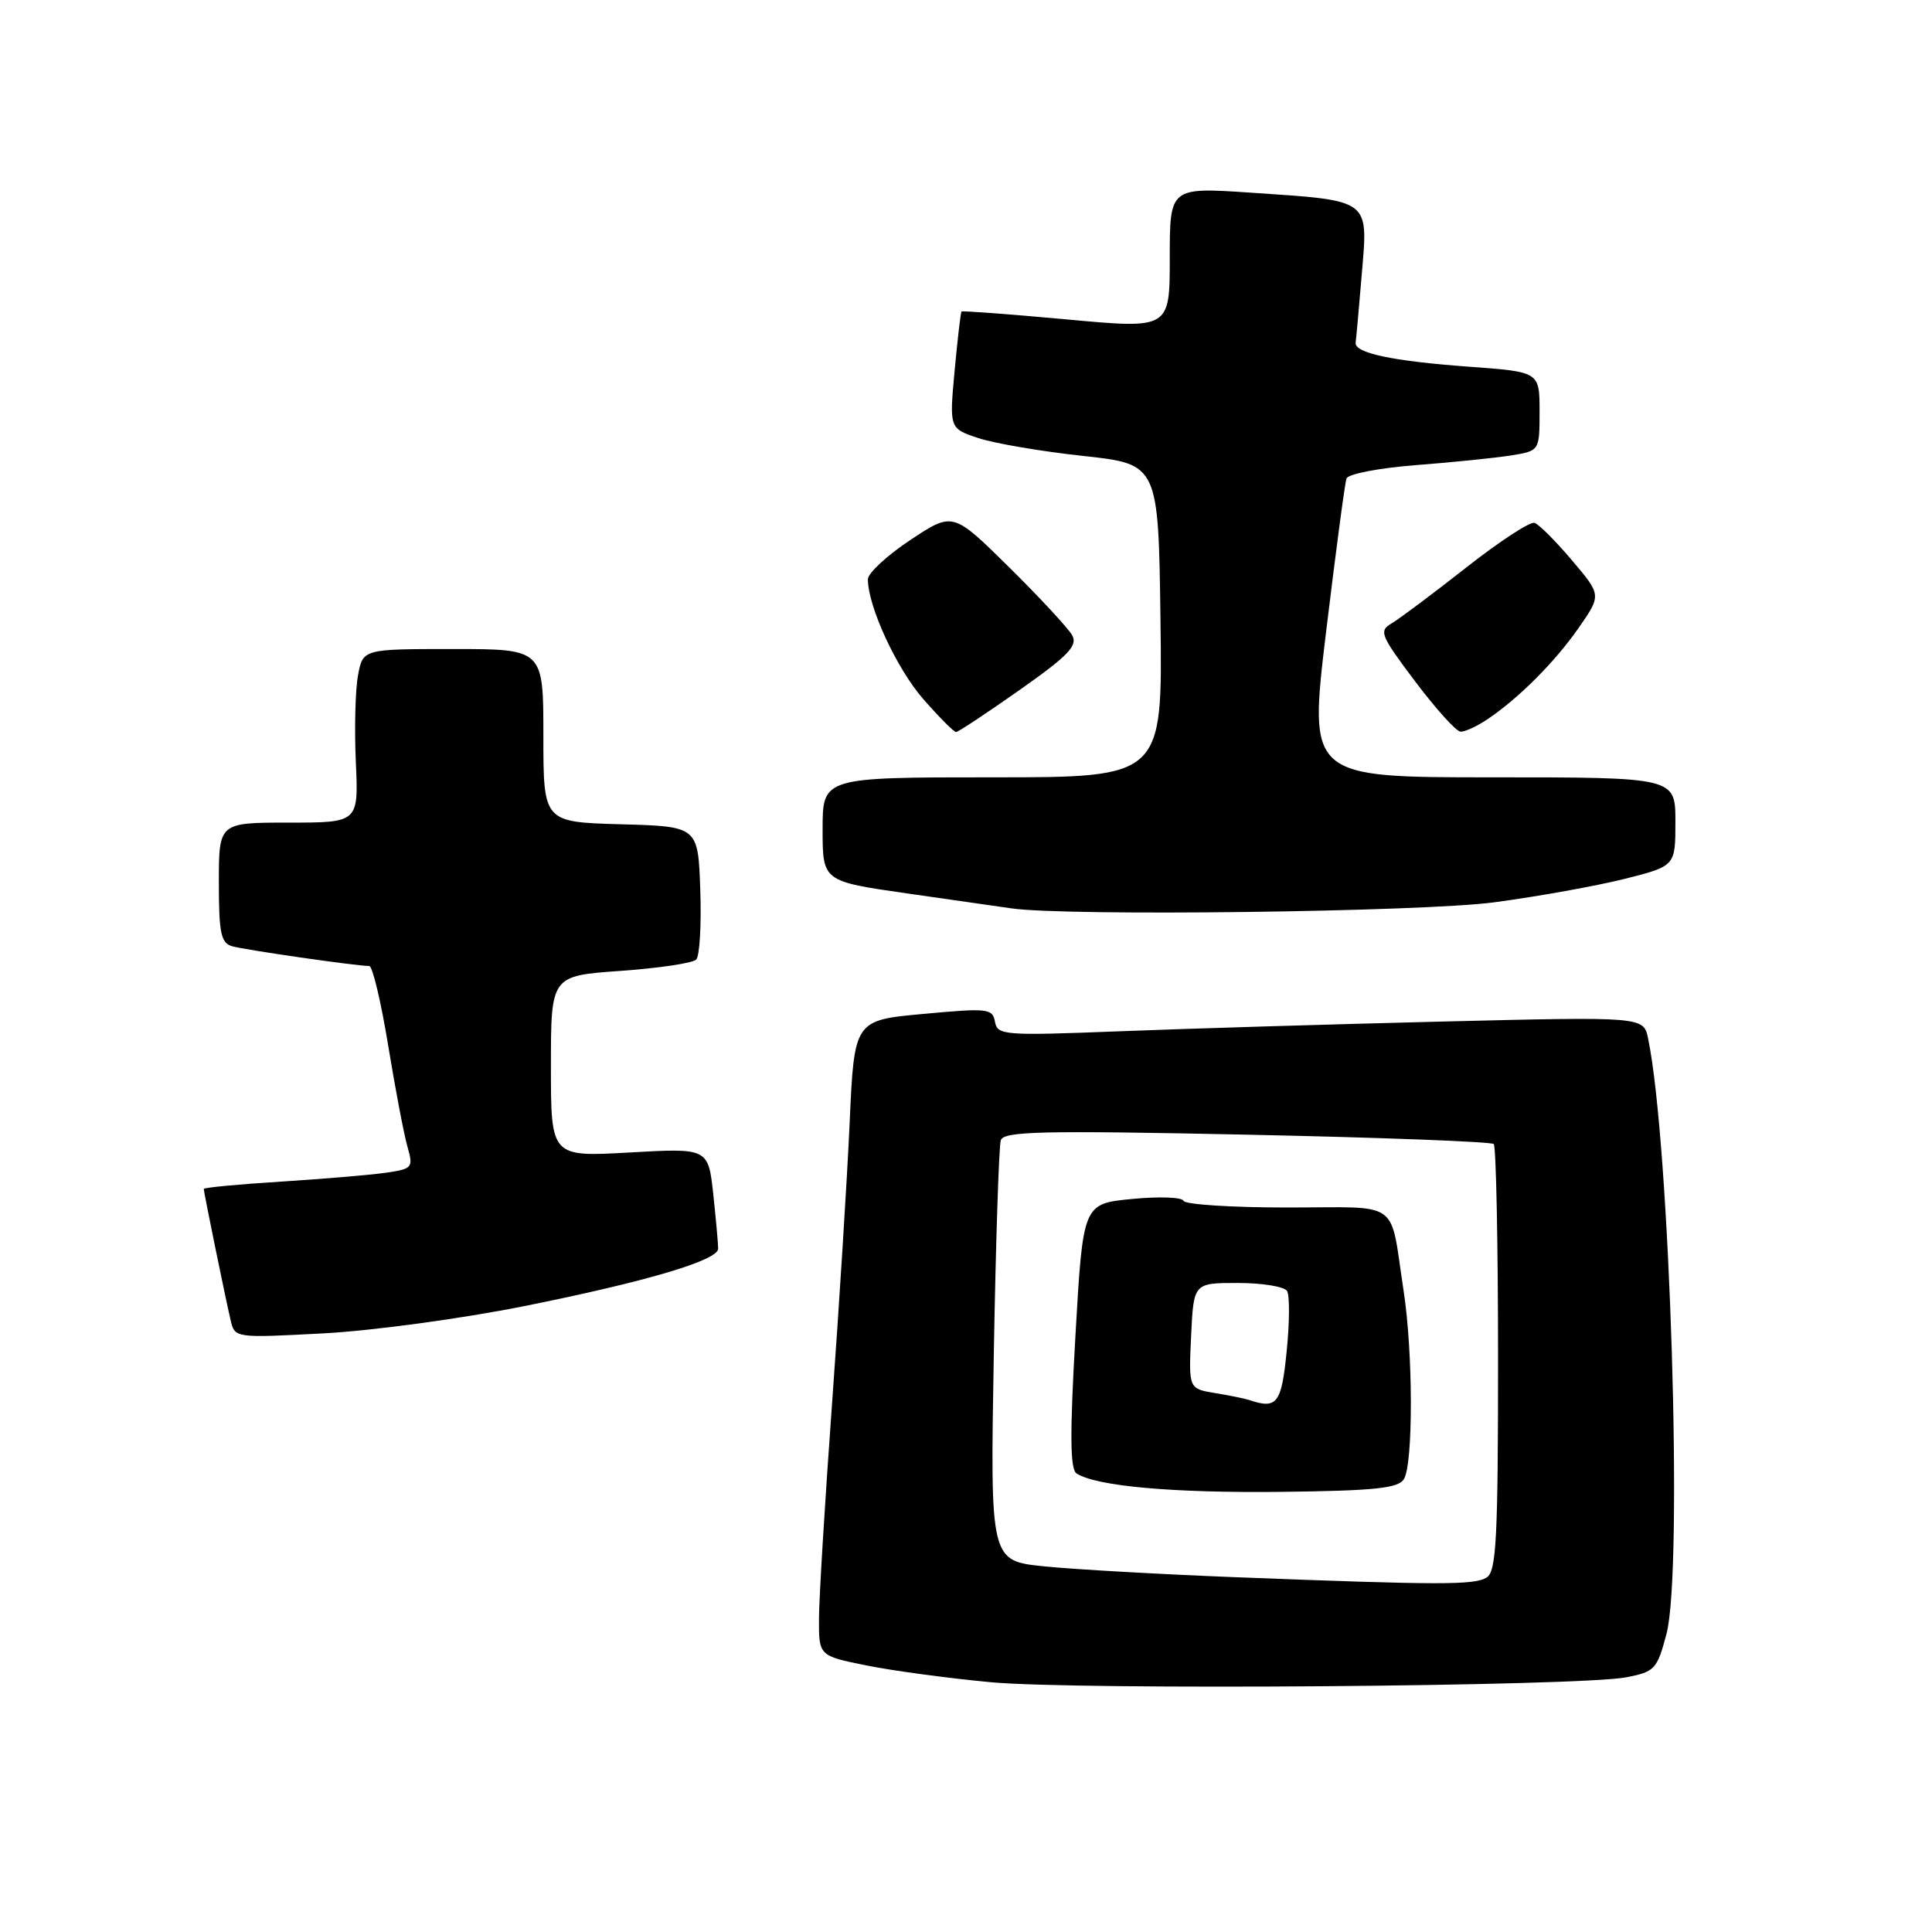 <?xml version="1.0" encoding="UTF-8" standalone="no"?>
<!DOCTYPE svg PUBLIC "-//W3C//DTD SVG 1.1//EN" "http://www.w3.org/Graphics/SVG/1.1/DTD/svg11.dtd" >
<svg xmlns="http://www.w3.org/2000/svg" xmlns:xlink="http://www.w3.org/1999/xlink" version="1.1" viewBox="0 0 256 256">
 <g >
 <path fill="currentColor"
d=" M 215.50 222.25 C 219.27 221.52 219.58 221.18 220.82 216.49 C 223.04 208.10 221.29 151.58 218.38 137.60 C 217.78 134.71 217.78 134.71 191.14 135.36 C 176.49 135.72 157.23 136.30 148.34 136.65 C 133.01 137.25 132.16 137.18 131.84 135.39 C 131.52 133.62 130.89 133.56 122.35 134.35 C 113.19 135.19 113.19 135.19 112.58 148.85 C 112.24 156.36 111.19 173.07 110.25 186.00 C 109.31 198.93 108.53 211.73 108.52 214.45 C 108.50 219.40 108.50 219.40 114.75 220.67 C 118.19 221.37 125.61 222.37 131.25 222.90 C 142.73 223.98 209.29 223.46 215.50 222.25 Z  M 69.50 173.06 C 85.63 169.82 95.14 167.01 95.16 165.46 C 95.17 164.93 94.88 161.71 94.52 158.31 C 93.85 152.12 93.85 152.12 83.43 152.71 C 73.00 153.30 73.00 153.30 73.00 141.30 C 73.00 129.30 73.00 129.30 82.20 128.65 C 87.27 128.29 91.78 127.62 92.25 127.15 C 92.71 126.69 92.95 122.53 92.79 117.91 C 92.50 109.50 92.50 109.50 82.25 109.22 C 72.00 108.93 72.00 108.93 72.00 97.47 C 72.00 86.00 72.00 86.00 60.05 86.00 C 48.09 86.00 48.09 86.00 47.44 89.48 C 47.08 91.39 46.95 96.56 47.15 100.98 C 47.51 109.00 47.51 109.00 38.26 109.00 C 29.00 109.00 29.00 109.00 29.00 116.93 C 29.00 123.62 29.27 124.95 30.75 125.38 C 32.39 125.86 47.21 128.00 48.93 128.00 C 49.36 128.00 50.49 132.75 51.44 138.56 C 52.39 144.36 53.54 150.40 54.00 151.98 C 54.78 154.72 54.65 154.88 51.16 155.39 C 49.15 155.68 42.89 156.21 37.25 156.57 C 31.61 156.92 27.00 157.36 27.00 157.54 C 27.00 157.97 29.83 171.81 30.55 174.90 C 31.11 177.30 31.11 177.30 42.81 176.68 C 49.30 176.34 61.17 174.73 69.50 173.06 Z  M 198.00 119.56 C 203.78 118.79 211.54 117.39 215.25 116.46 C 222.00 114.76 222.00 114.76 222.00 108.88 C 222.00 103.00 222.00 103.00 197.70 103.00 C 173.40 103.00 173.40 103.00 175.71 83.75 C 176.99 73.16 178.20 64.01 178.42 63.40 C 178.64 62.80 182.75 62.01 187.62 61.63 C 192.46 61.26 198.13 60.68 200.21 60.35 C 204.00 59.74 204.00 59.74 204.00 54.51 C 204.00 49.27 204.00 49.27 194.63 48.59 C 184.43 47.84 179.43 46.77 179.63 45.39 C 179.70 44.90 180.07 40.79 180.45 36.25 C 181.28 26.29 181.71 26.61 165.75 25.53 C 155.00 24.81 155.00 24.81 155.00 34.20 C 155.00 43.59 155.00 43.59 141.31 42.32 C 133.77 41.63 127.52 41.16 127.41 41.28 C 127.29 41.40 126.88 44.94 126.49 49.14 C 125.79 56.77 125.79 56.77 129.64 58.05 C 131.76 58.75 138.00 59.82 143.50 60.41 C 153.50 61.50 153.50 61.50 153.77 82.25 C 154.04 103.00 154.04 103.00 131.52 103.00 C 109.00 103.00 109.00 103.00 109.00 109.89 C 109.00 116.78 109.00 116.78 120.25 118.39 C 126.44 119.27 132.62 120.16 134.00 120.36 C 141.24 121.43 188.42 120.84 198.00 119.56 Z  M 135.10 91.43 C 141.57 86.87 142.83 85.56 142.07 84.18 C 141.56 83.26 137.79 79.19 133.70 75.15 C 126.26 67.81 126.26 67.81 120.63 71.55 C 117.53 73.60 115.00 75.95 115.00 76.76 C 115.00 80.35 118.82 88.61 122.33 92.62 C 124.44 95.03 126.40 97.00 126.68 97.00 C 126.96 97.00 130.75 94.49 135.10 91.43 Z  M 197.03 95.35 C 201.19 92.57 206.04 87.72 209.20 83.17 C 212.20 78.85 212.20 78.85 208.29 74.24 C 206.14 71.70 203.91 69.47 203.33 69.28 C 202.75 69.08 198.67 71.75 194.27 75.21 C 189.87 78.67 185.43 81.99 184.40 82.60 C 182.68 83.61 182.91 84.17 187.52 90.30 C 190.26 93.93 192.96 96.93 193.53 96.95 C 194.09 96.98 195.67 96.26 197.03 95.35 Z  M 163.50 208.98 C 153.60 208.59 142.29 207.95 138.36 207.55 C 131.21 206.82 131.21 206.82 131.68 179.66 C 131.94 164.72 132.36 151.87 132.61 151.09 C 132.99 149.90 138.00 149.78 165.21 150.35 C 182.89 150.72 197.61 151.28 197.93 151.59 C 198.24 151.91 198.50 164.75 198.50 180.12 C 198.50 203.88 198.27 208.22 197.00 209.02 C 195.37 210.05 190.95 210.04 163.50 208.98 Z  M 186.02 196.00 C 187.27 194.02 187.25 179.20 185.98 171.00 C 184.10 158.75 185.85 160.00 170.56 160.00 C 163.20 160.00 157.02 159.60 156.83 159.12 C 156.65 158.63 153.57 158.52 150.00 158.87 C 143.50 159.50 143.50 159.50 142.50 177.00 C 141.75 190.05 141.79 194.69 142.65 195.24 C 145.26 196.93 155.39 197.84 169.79 197.68 C 182.15 197.53 185.26 197.21 186.02 196.00 Z  M 165.50 185.50 C 164.95 185.32 162.93 184.90 161.00 184.59 C 157.50 184.01 157.50 184.01 157.83 177.00 C 158.16 170.00 158.16 170.00 164.02 170.00 C 167.25 170.00 170.18 170.48 170.54 171.06 C 170.90 171.64 170.88 175.24 170.49 179.06 C 169.80 186.01 169.21 186.76 165.50 185.50 Z "/>
</g>
</svg>